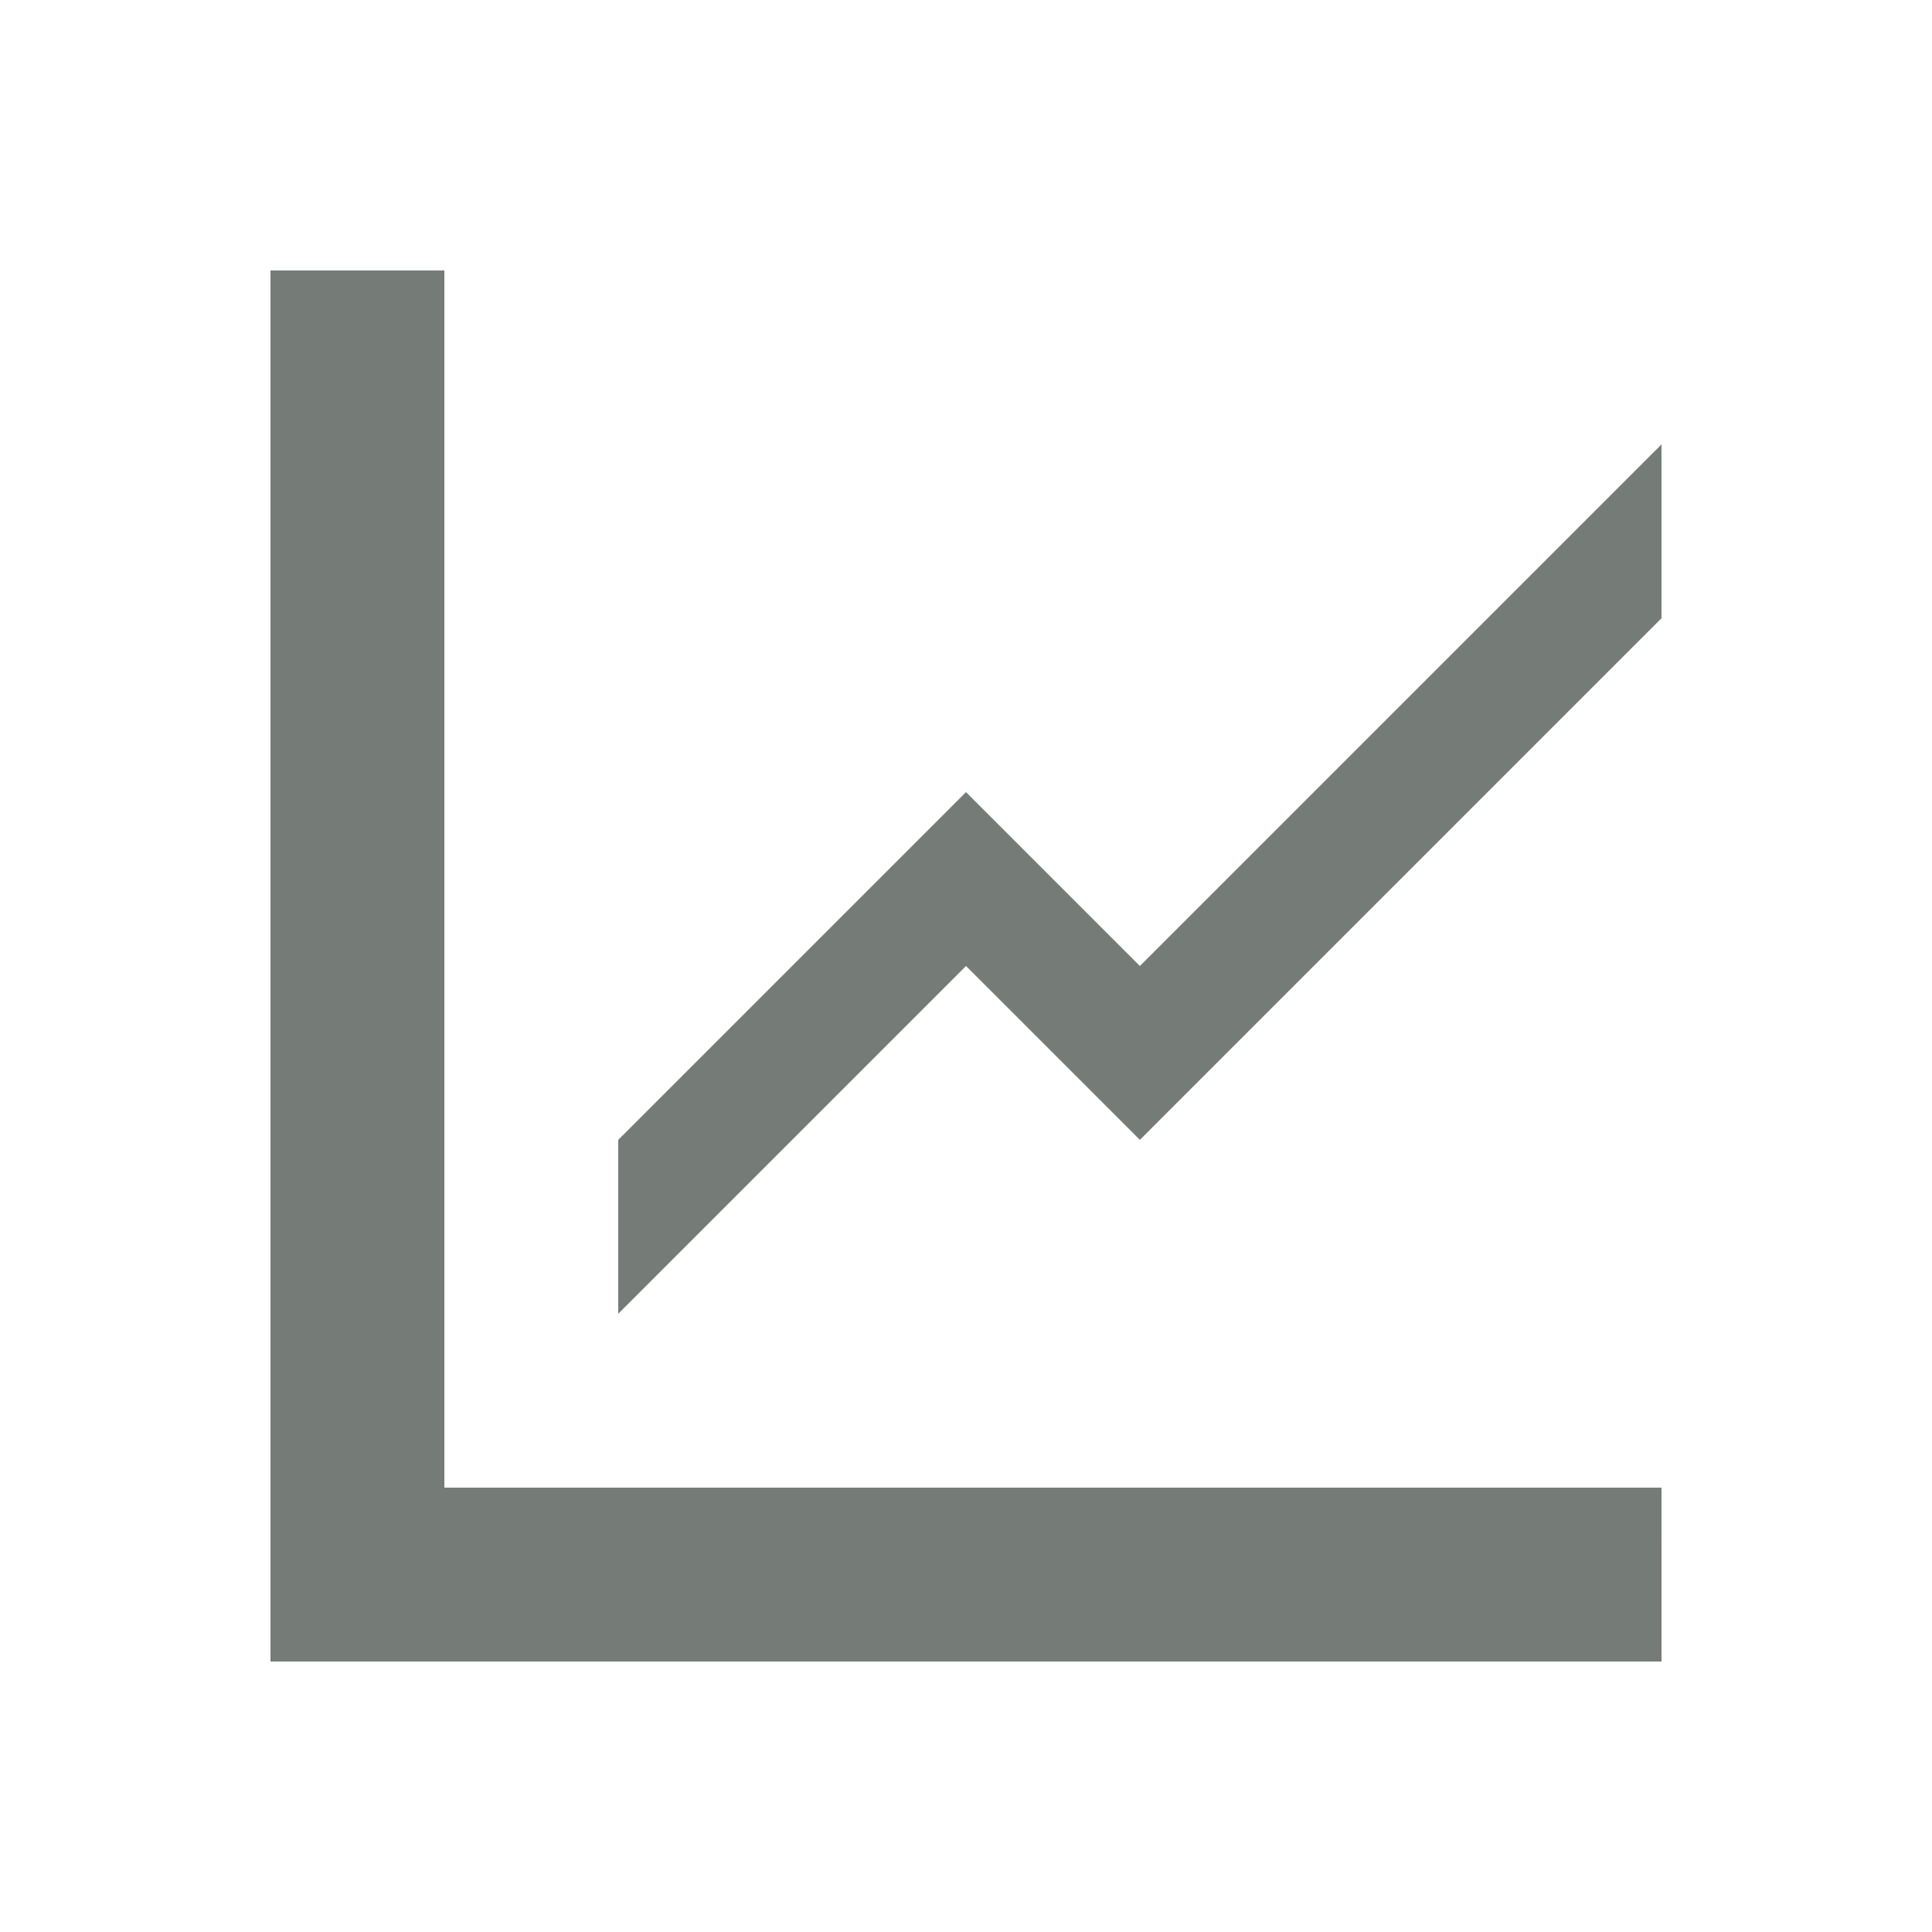 <svg xmlns="http://www.w3.org/2000/svg" xmlns:xlink="http://www.w3.org/1999/xlink" version="1.1" id="Your_Icon" x="0px" y="0px" width="100px" height="100px" viewBox="0 0 100 100" enable-background="new 0 0 100 100" xml:space="preserve">
<g>
	<polygon fill="#757c78" points="23,77 23,14 14,14 14,77 14,86 23,86 86,86 85.999,77  "/>
	<polygon fill="#757c78" points="59,50 50,41 32,59 32,68 50,50 59,59 86,32 86,23  "/>
</g>
</svg>